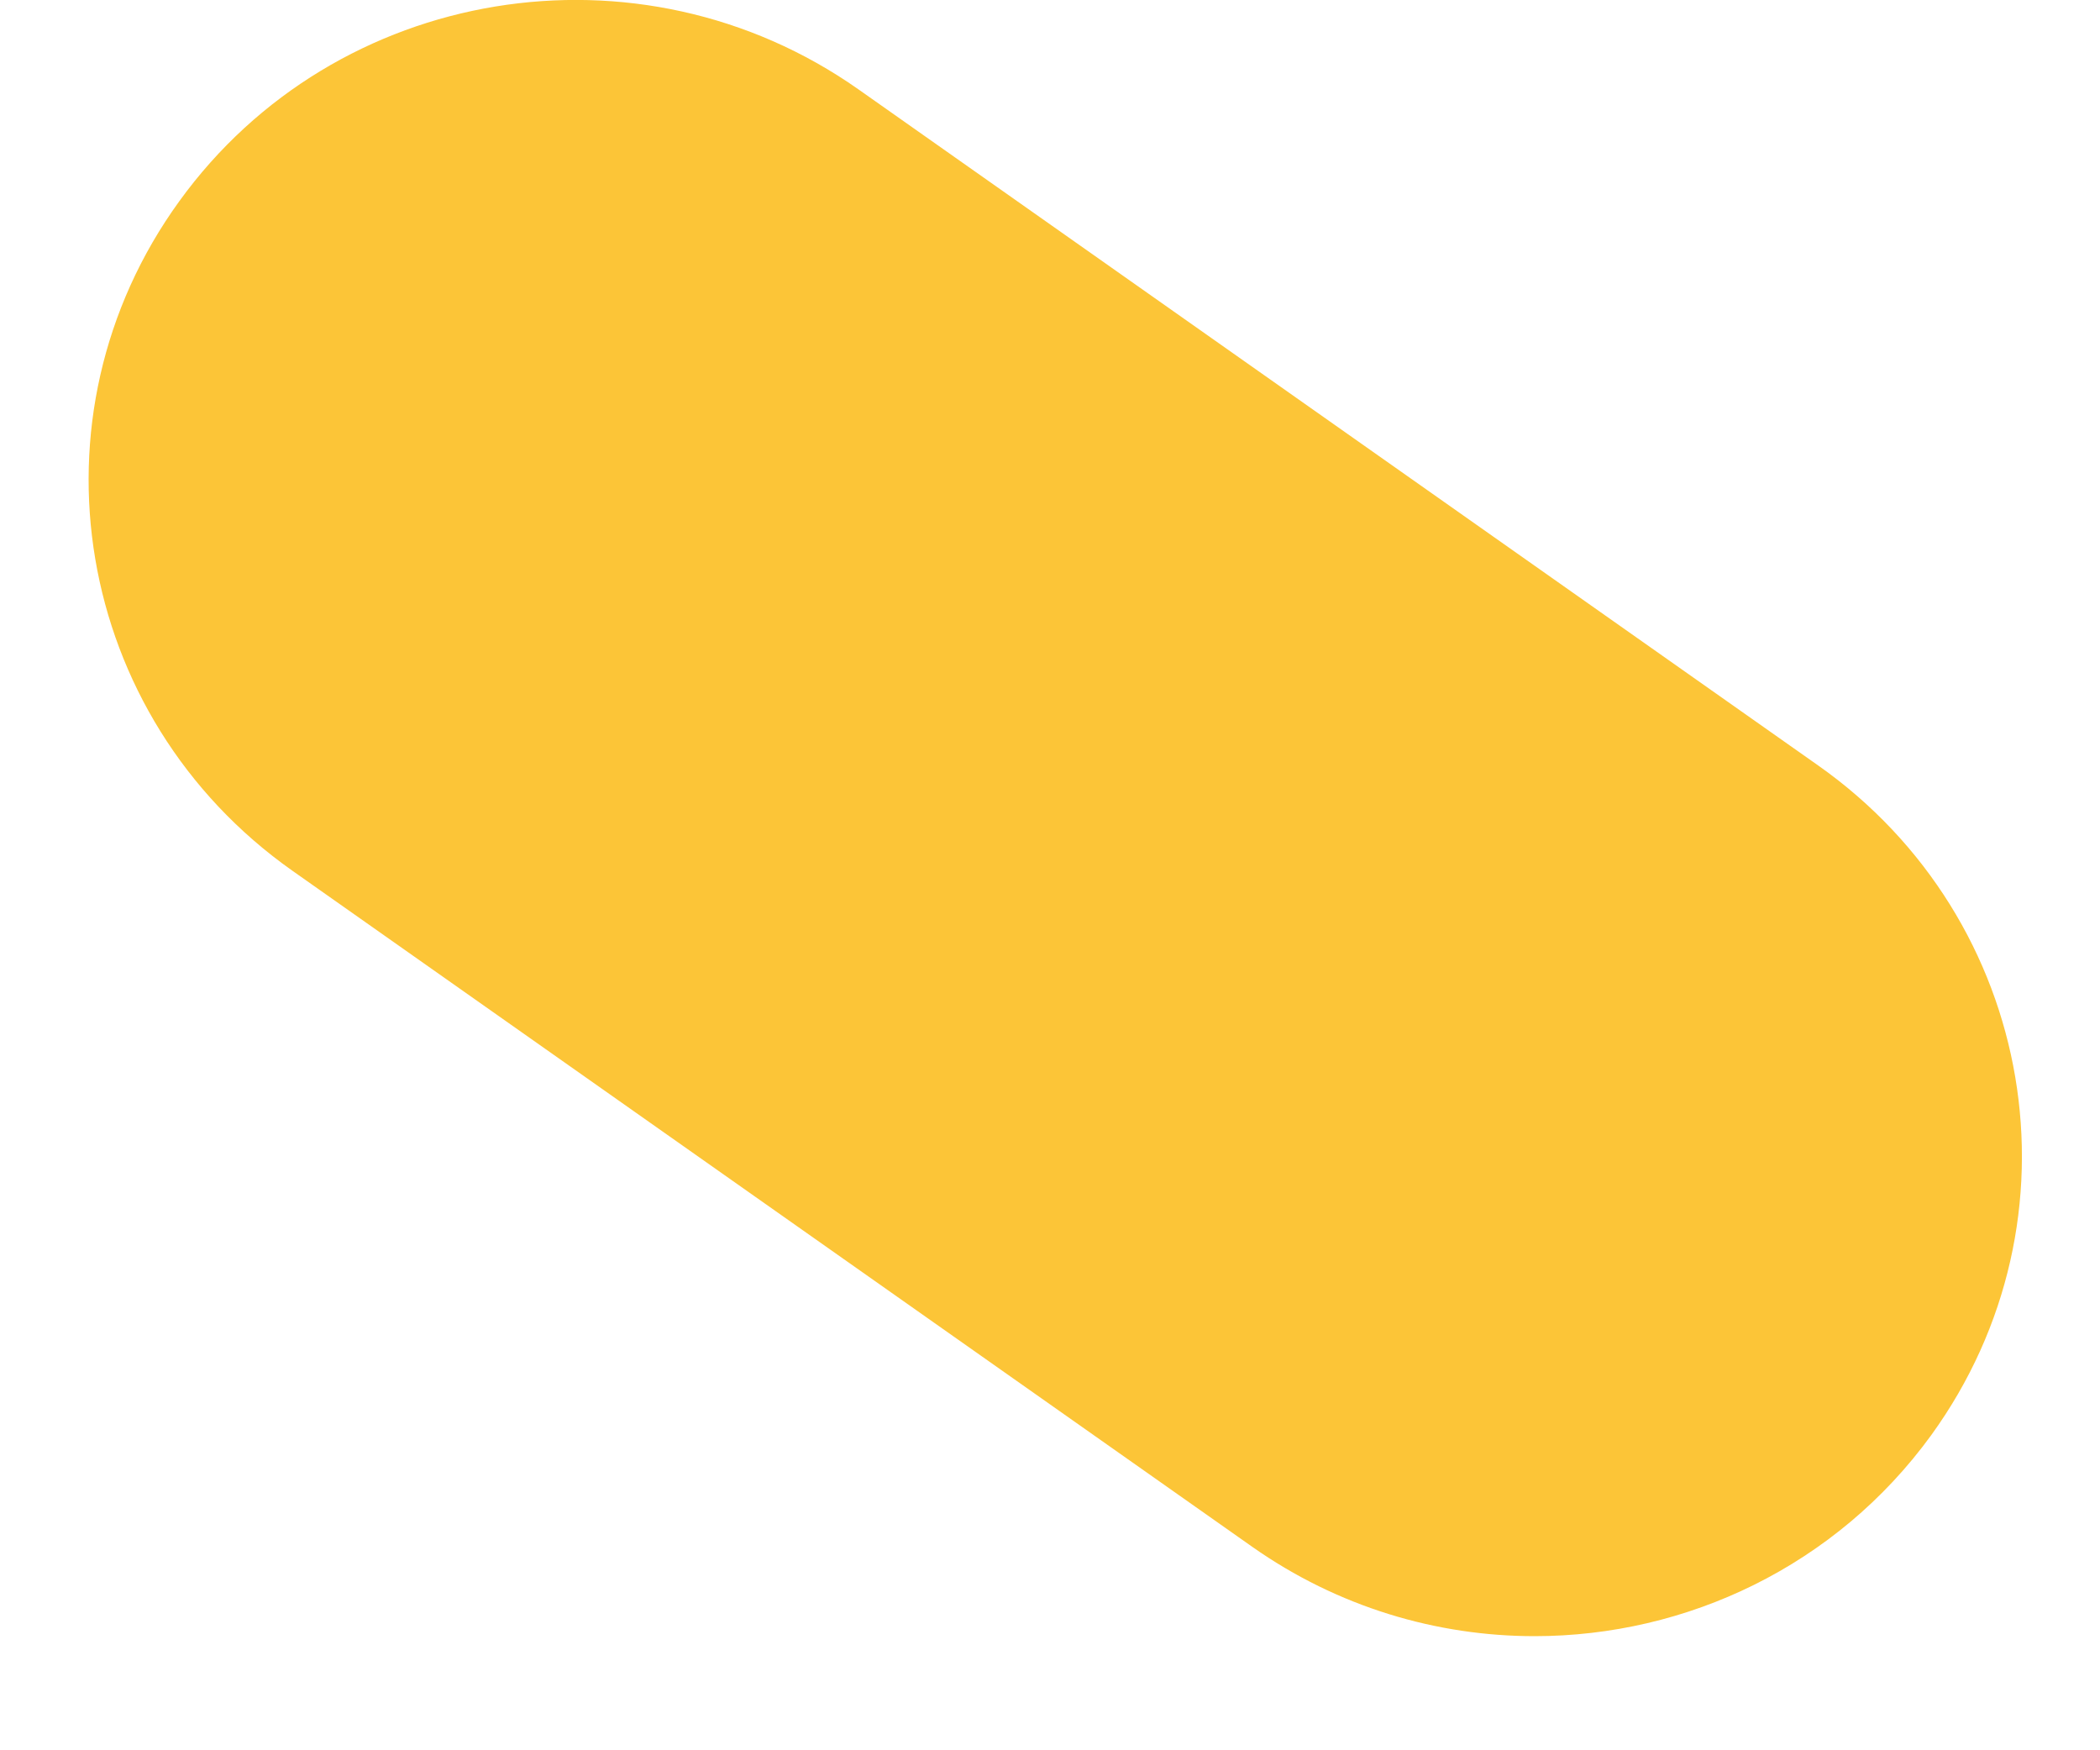 <svg width="12" height="10" viewBox="0 0 12 10" fill="none" xmlns="http://www.w3.org/2000/svg">
<path fill-rule="evenodd" clip-rule="evenodd" d="M1.671 4.975L7.155 8.837C7.645 9.182 8.21 9.348 8.769 9.348C9.637 9.348 10.492 8.948 11.036 8.199C11.928 6.967 11.639 5.253 10.389 4.373L4.906 0.511C3.654 -0.37 1.917 -0.084 1.025 1.149C0.132 2.381 0.421 4.094 1.671 4.975Z" fill="#FCC537"/>
</svg>
